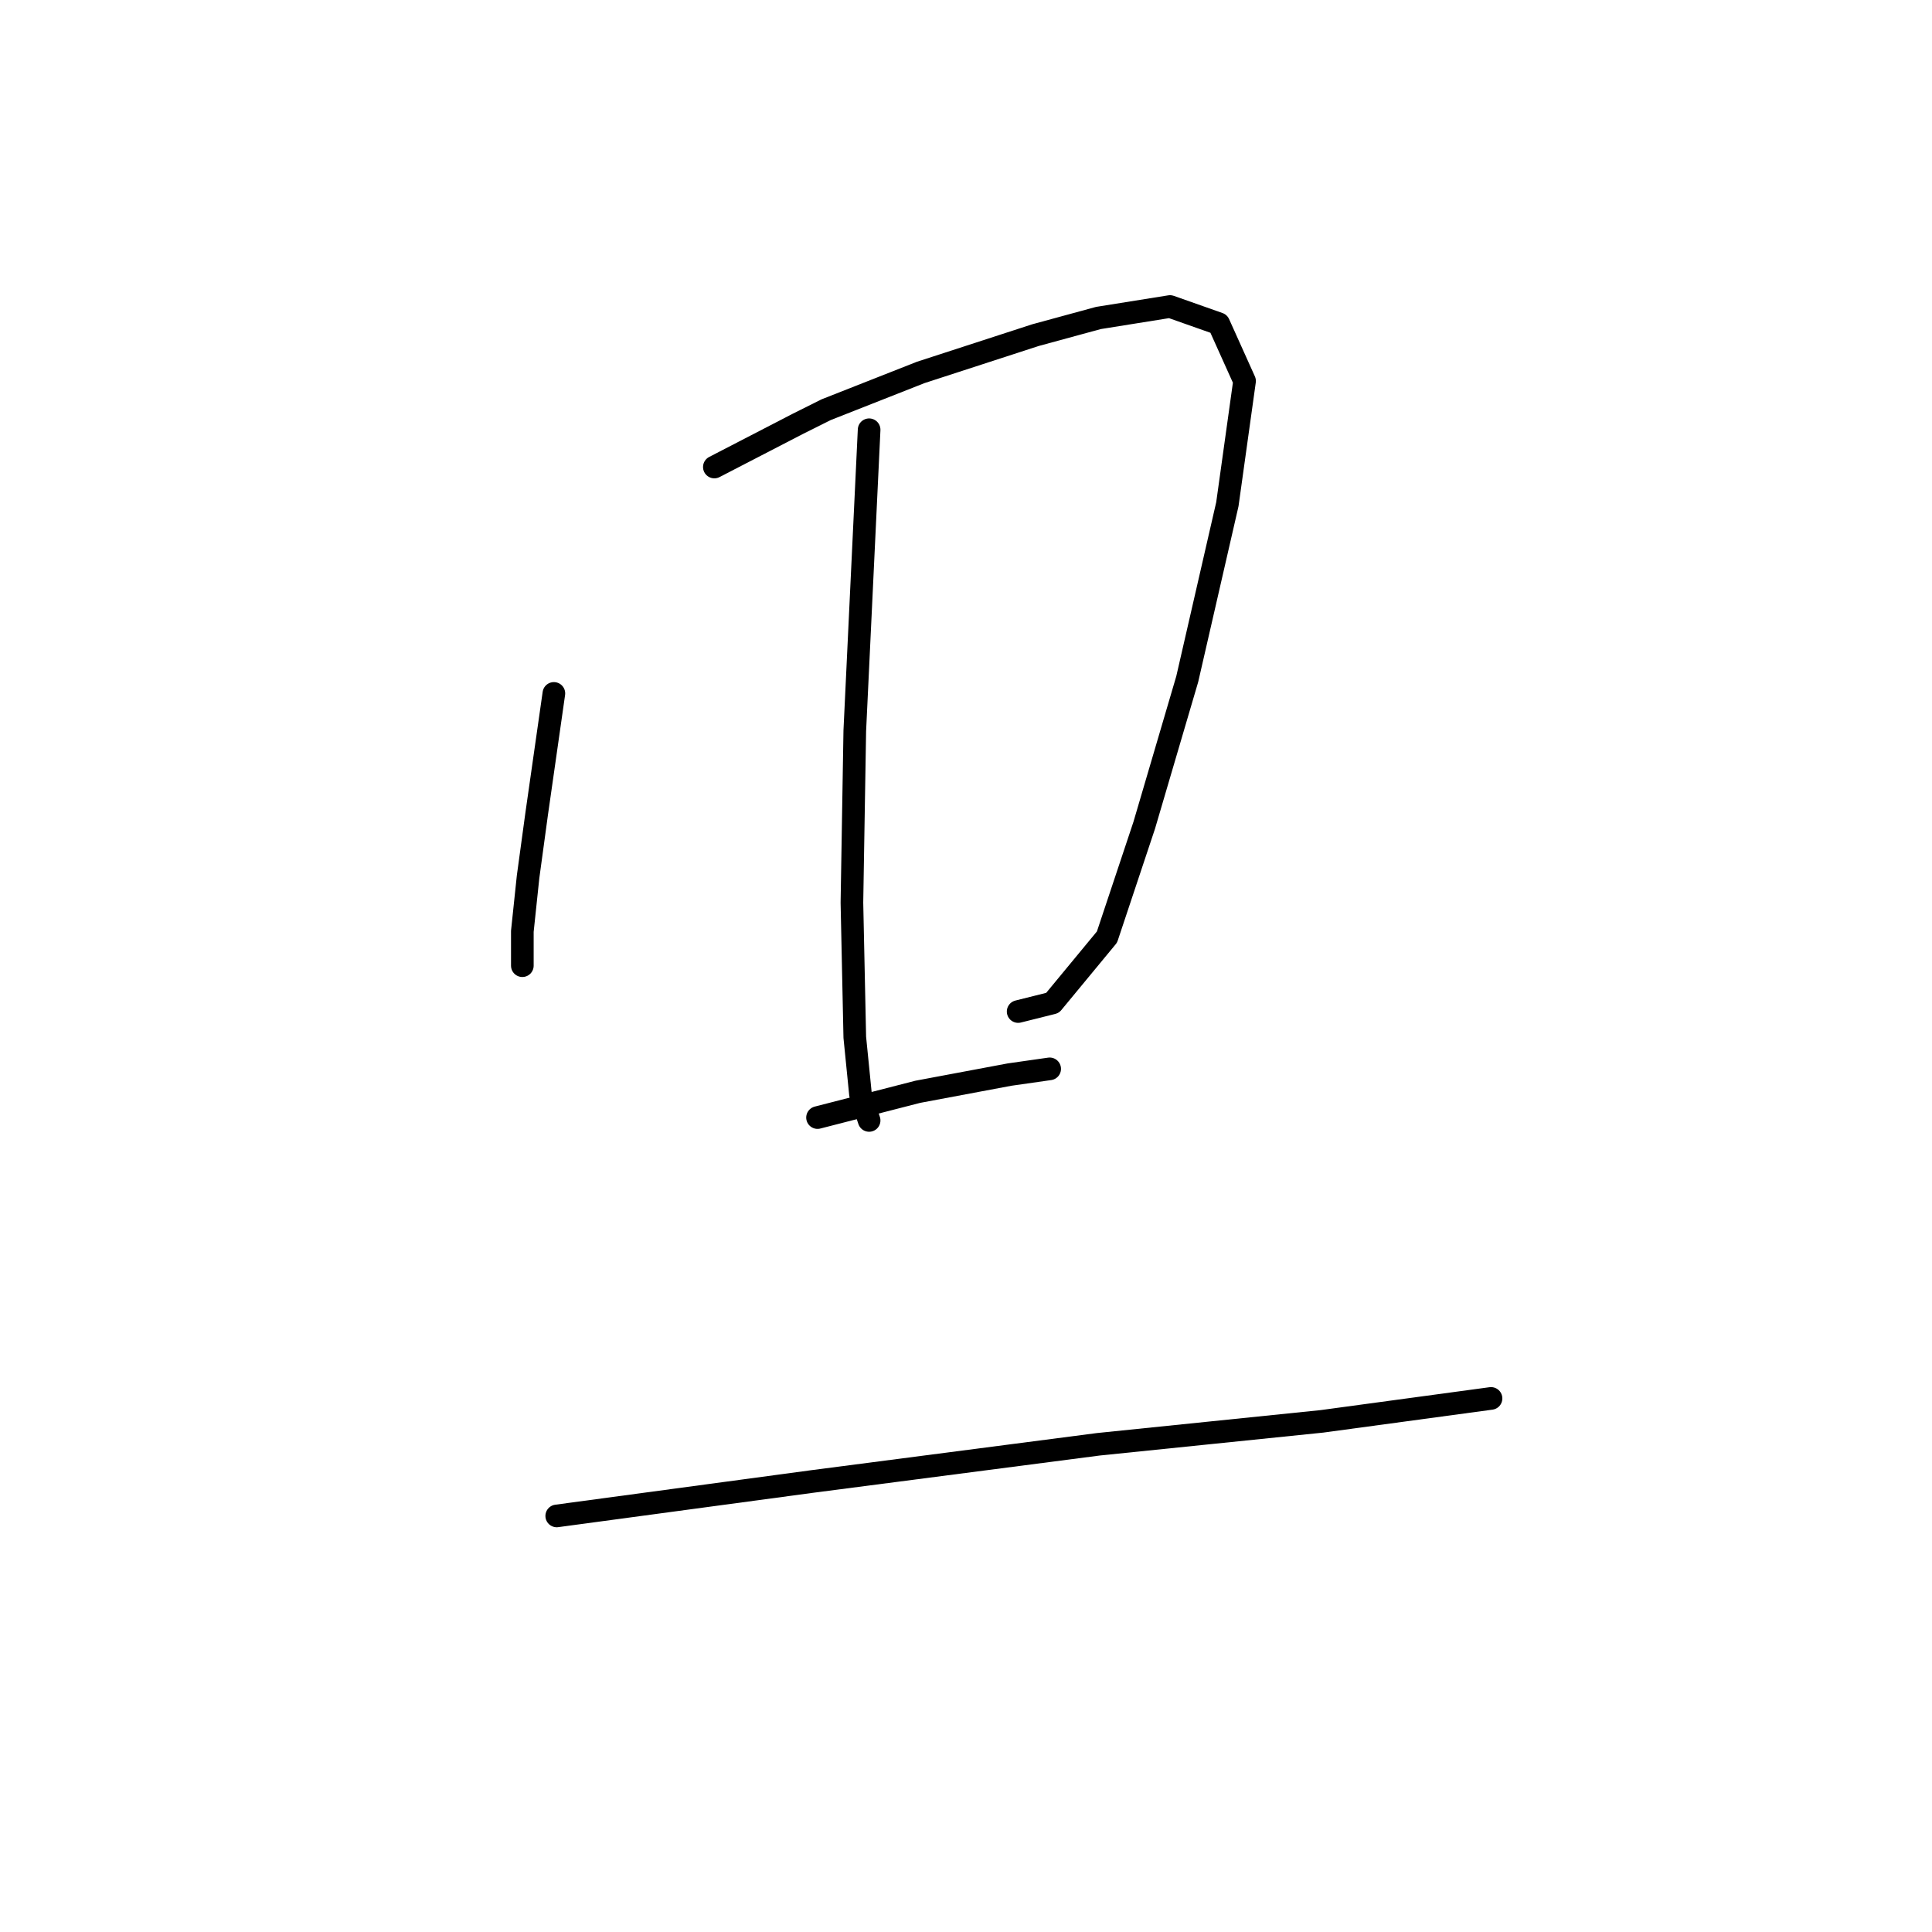 <?xml version="1.0" standalone="no"?>
    <svg width="256" height="256" xmlns="http://www.w3.org/2000/svg" version="1.1">
    <polyline stroke="black" stroke-width="3" stroke-linecap="round" fill="transparent" stroke-linejoin="round" points="73.391 91.882 71.112 107.831 69.973 116.186 69.213 123.401 69.213 127.958 69.213 127.958 " />
        <polyline stroke="black" stroke-width="3" stroke-linecap="round" fill="transparent" stroke-linejoin="round" points="94.656 61.882 105.669 56.186 109.467 54.287 121.998 49.35 137.188 44.413 145.543 42.135 155.036 40.616 161.492 42.894 164.91 50.489 162.631 66.818 157.315 89.983 151.618 109.35 146.682 124.16 139.467 132.894 134.91 134.034 134.91 134.034 " />
        <polyline stroke="black" stroke-width="3" stroke-linecap="round" fill="transparent" stroke-linejoin="round" points="115.163 56.945 113.264 96.818 112.884 119.603 113.264 137.451 114.023 145.046 115.163 148.464 115.163 148.464 " />
        <polyline stroke="black" stroke-width="3" stroke-linecap="round" fill="transparent" stroke-linejoin="round" points="108.327 148.084 121.618 144.667 133.77 142.388 139.087 141.629 139.087 141.629 " />
        <polyline stroke="black" stroke-width="3" stroke-linecap="round" fill="transparent" stroke-linejoin="round" points="73.77 200.869 107.568 196.312 145.543 191.375 175.163 188.337 197.568 185.299 197.568 185.299 " />
        </svg>